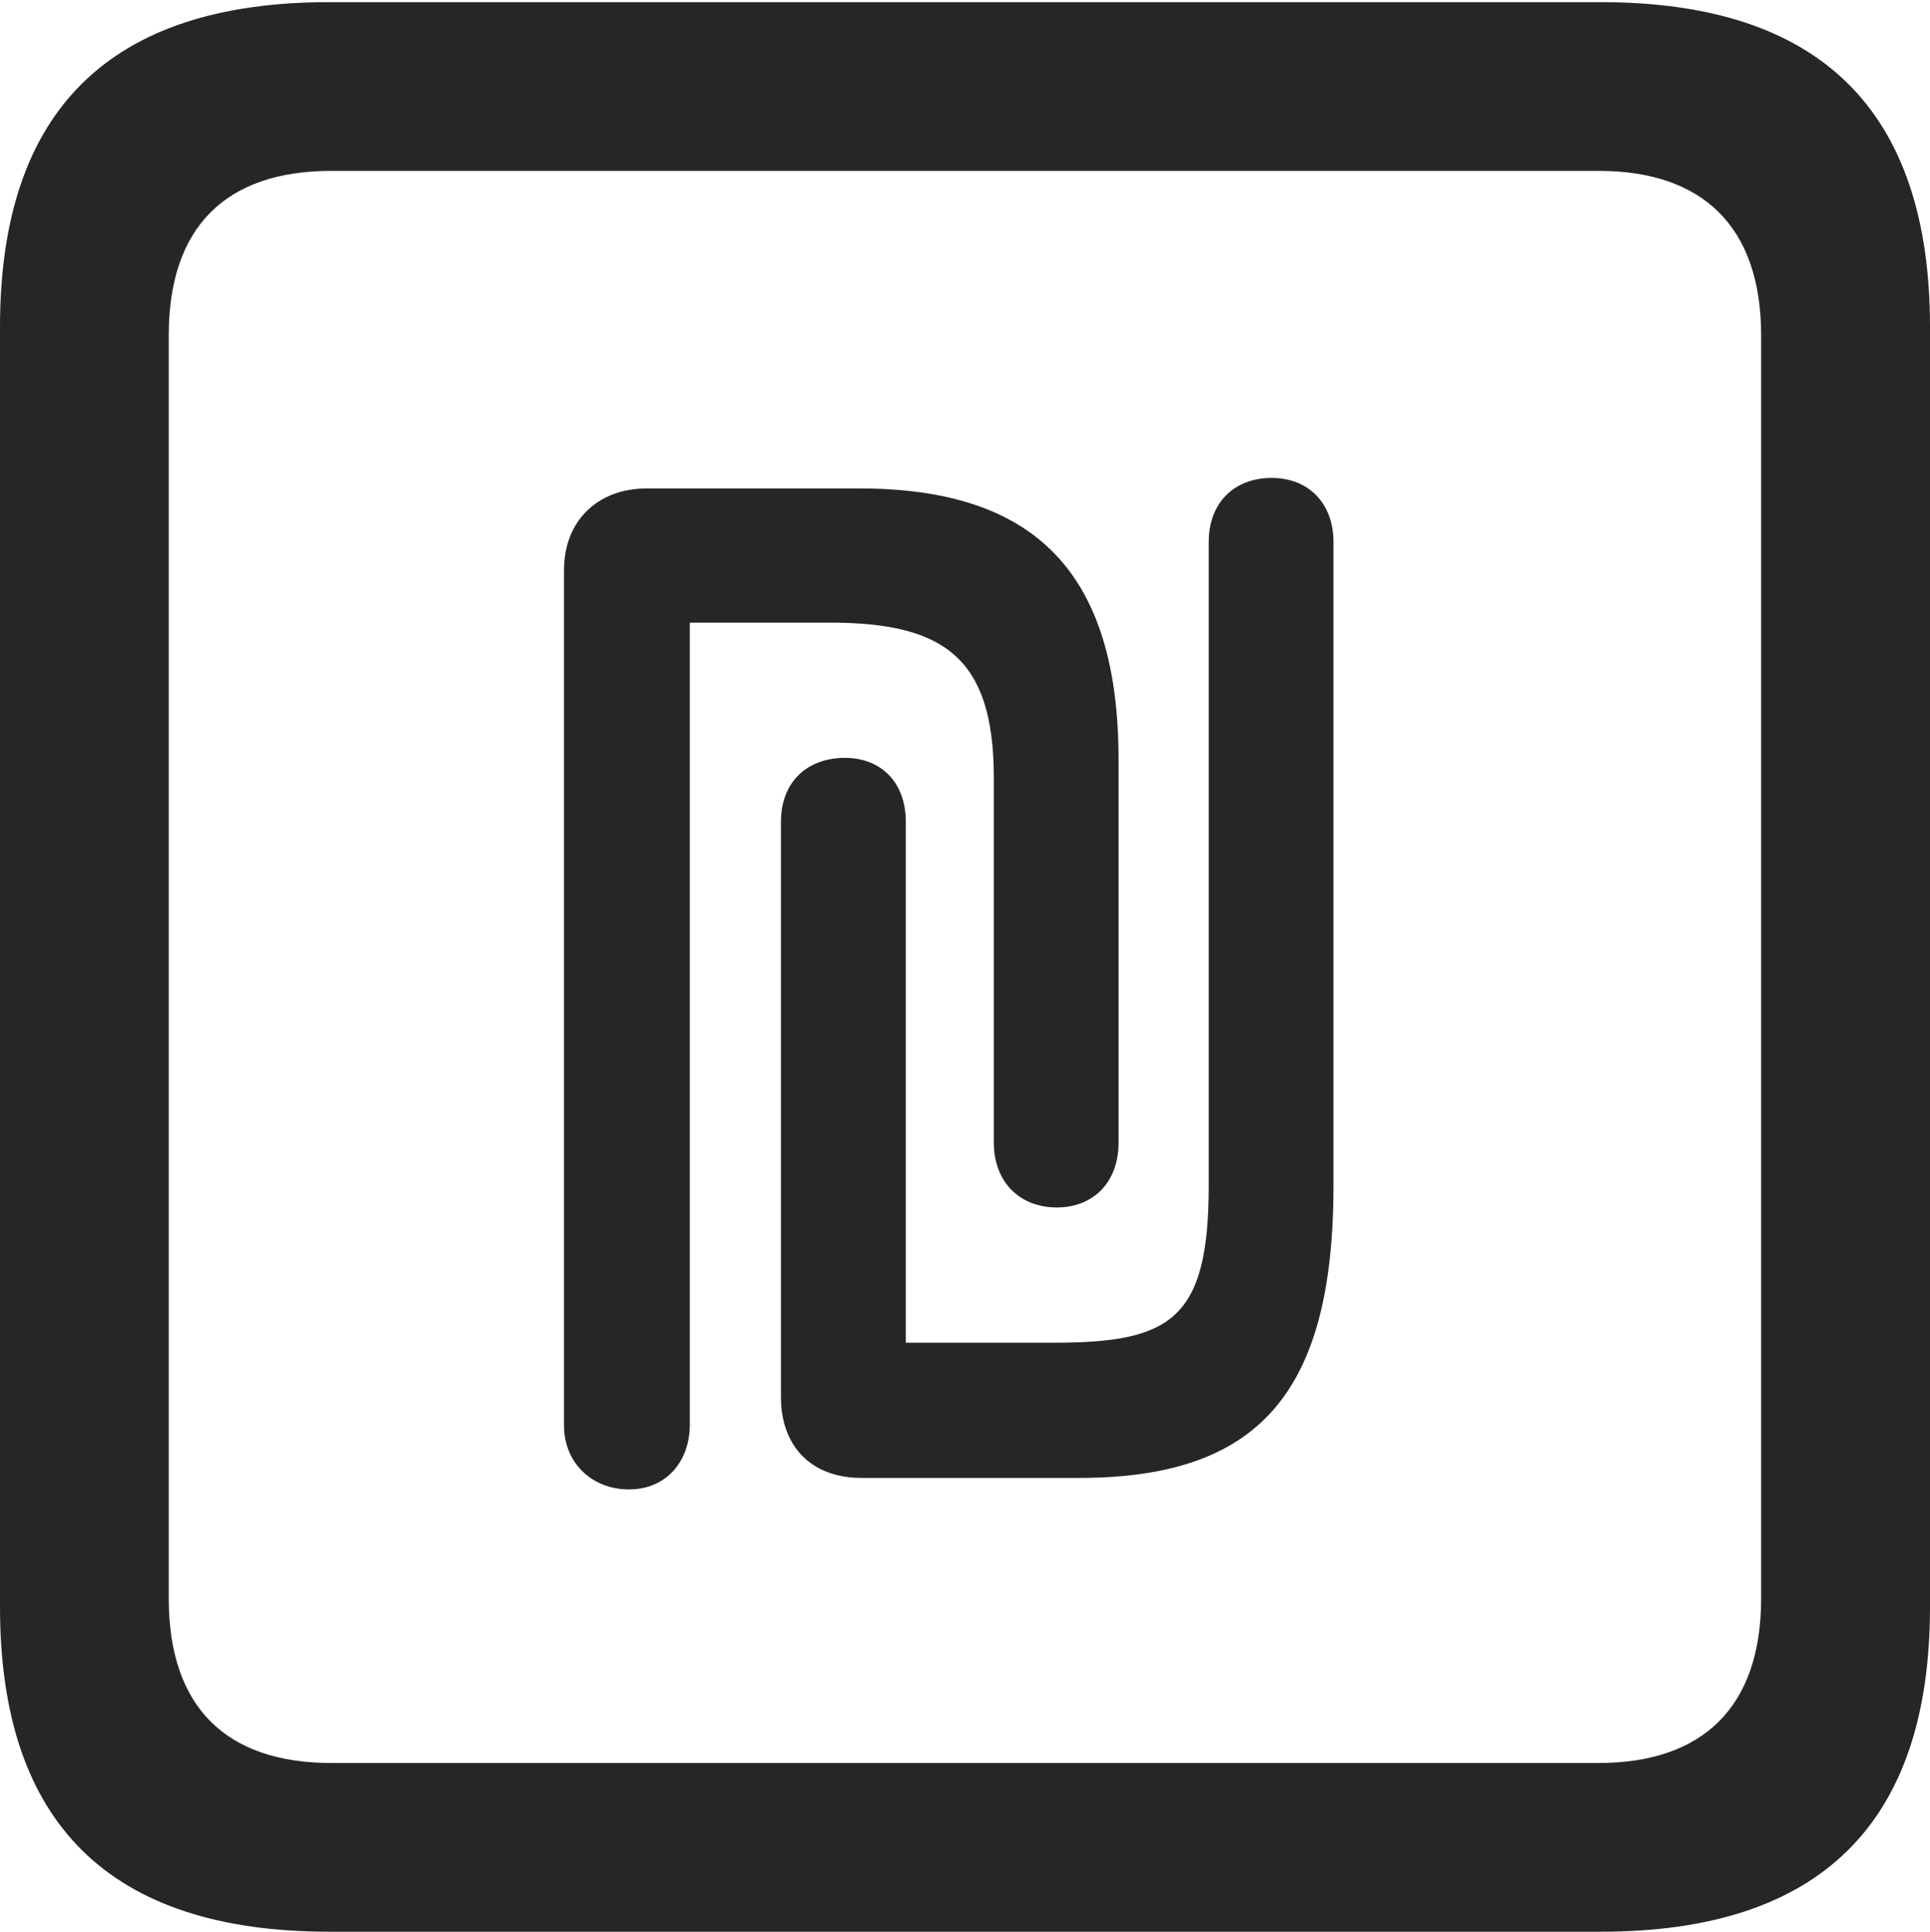<?xml version="1.0" encoding="UTF-8"?>
<!--Generator: Apple Native CoreSVG 175.5-->
<!DOCTYPE svg
PUBLIC "-//W3C//DTD SVG 1.1//EN"
       "http://www.w3.org/Graphics/SVG/1.1/DTD/svg11.dtd">
<svg version="1.1" xmlns="http://www.w3.org/2000/svg" xmlns:xlink="http://www.w3.org/1999/xlink" width="17.979" height="17.998">
 <g>
  <rect height="17.998" opacity="0" width="17.979" x="0" y="0"/>
  <path d="M3.066 17.998L14.912 17.998C16.963 17.998 17.979 16.982 17.979 14.971L17.979 3.047C17.979 1.035 16.963 0.02 14.912 0.02L3.066 0.02C1.025 0.02 0 1.025 0 3.047L0 14.971C0 16.992 1.025 17.998 3.066 17.998ZM3.086 16.426C2.109 16.426 1.572 15.908 1.572 14.893L1.572 3.125C1.572 2.109 2.109 1.592 3.086 1.592L14.893 1.592C15.859 1.592 16.406 2.109 16.406 3.125L16.406 14.893C16.406 15.908 15.859 16.426 14.893 16.426Z" fill="#000000" fill-opacity="0.85"/>
  <path d="M5.254 13.281C5.254 13.633 5.518 13.877 5.859 13.877C6.201 13.877 6.426 13.623 6.426 13.271L6.426 5.801L7.725 5.801C8.789 5.801 9.258 6.123 9.258 7.246L9.258 10.645C9.258 11.016 9.502 11.25 9.844 11.25C10.185 11.25 10.42 11.016 10.42 10.645L10.42 7.08C10.42 5.322 9.629 4.551 8.008 4.551L6.025 4.551C5.566 4.551 5.254 4.854 5.254 5.312ZM7.275 13.018C7.275 13.477 7.559 13.77 8.027 13.77L10.049 13.77C11.709 13.77 12.422 12.998 12.422 11.045L12.422 5.049C12.422 4.697 12.197 4.453 11.846 4.453C11.494 4.453 11.26 4.688 11.26 5.049L11.26 11.045C11.26 12.295 10.908 12.51 9.814 12.51L8.438 12.51L8.438 7.656C8.438 7.285 8.203 7.061 7.871 7.061C7.52 7.061 7.275 7.285 7.275 7.656Z" fill="#000000" fill-opacity="0.85"/>
 </g>
</svg>
